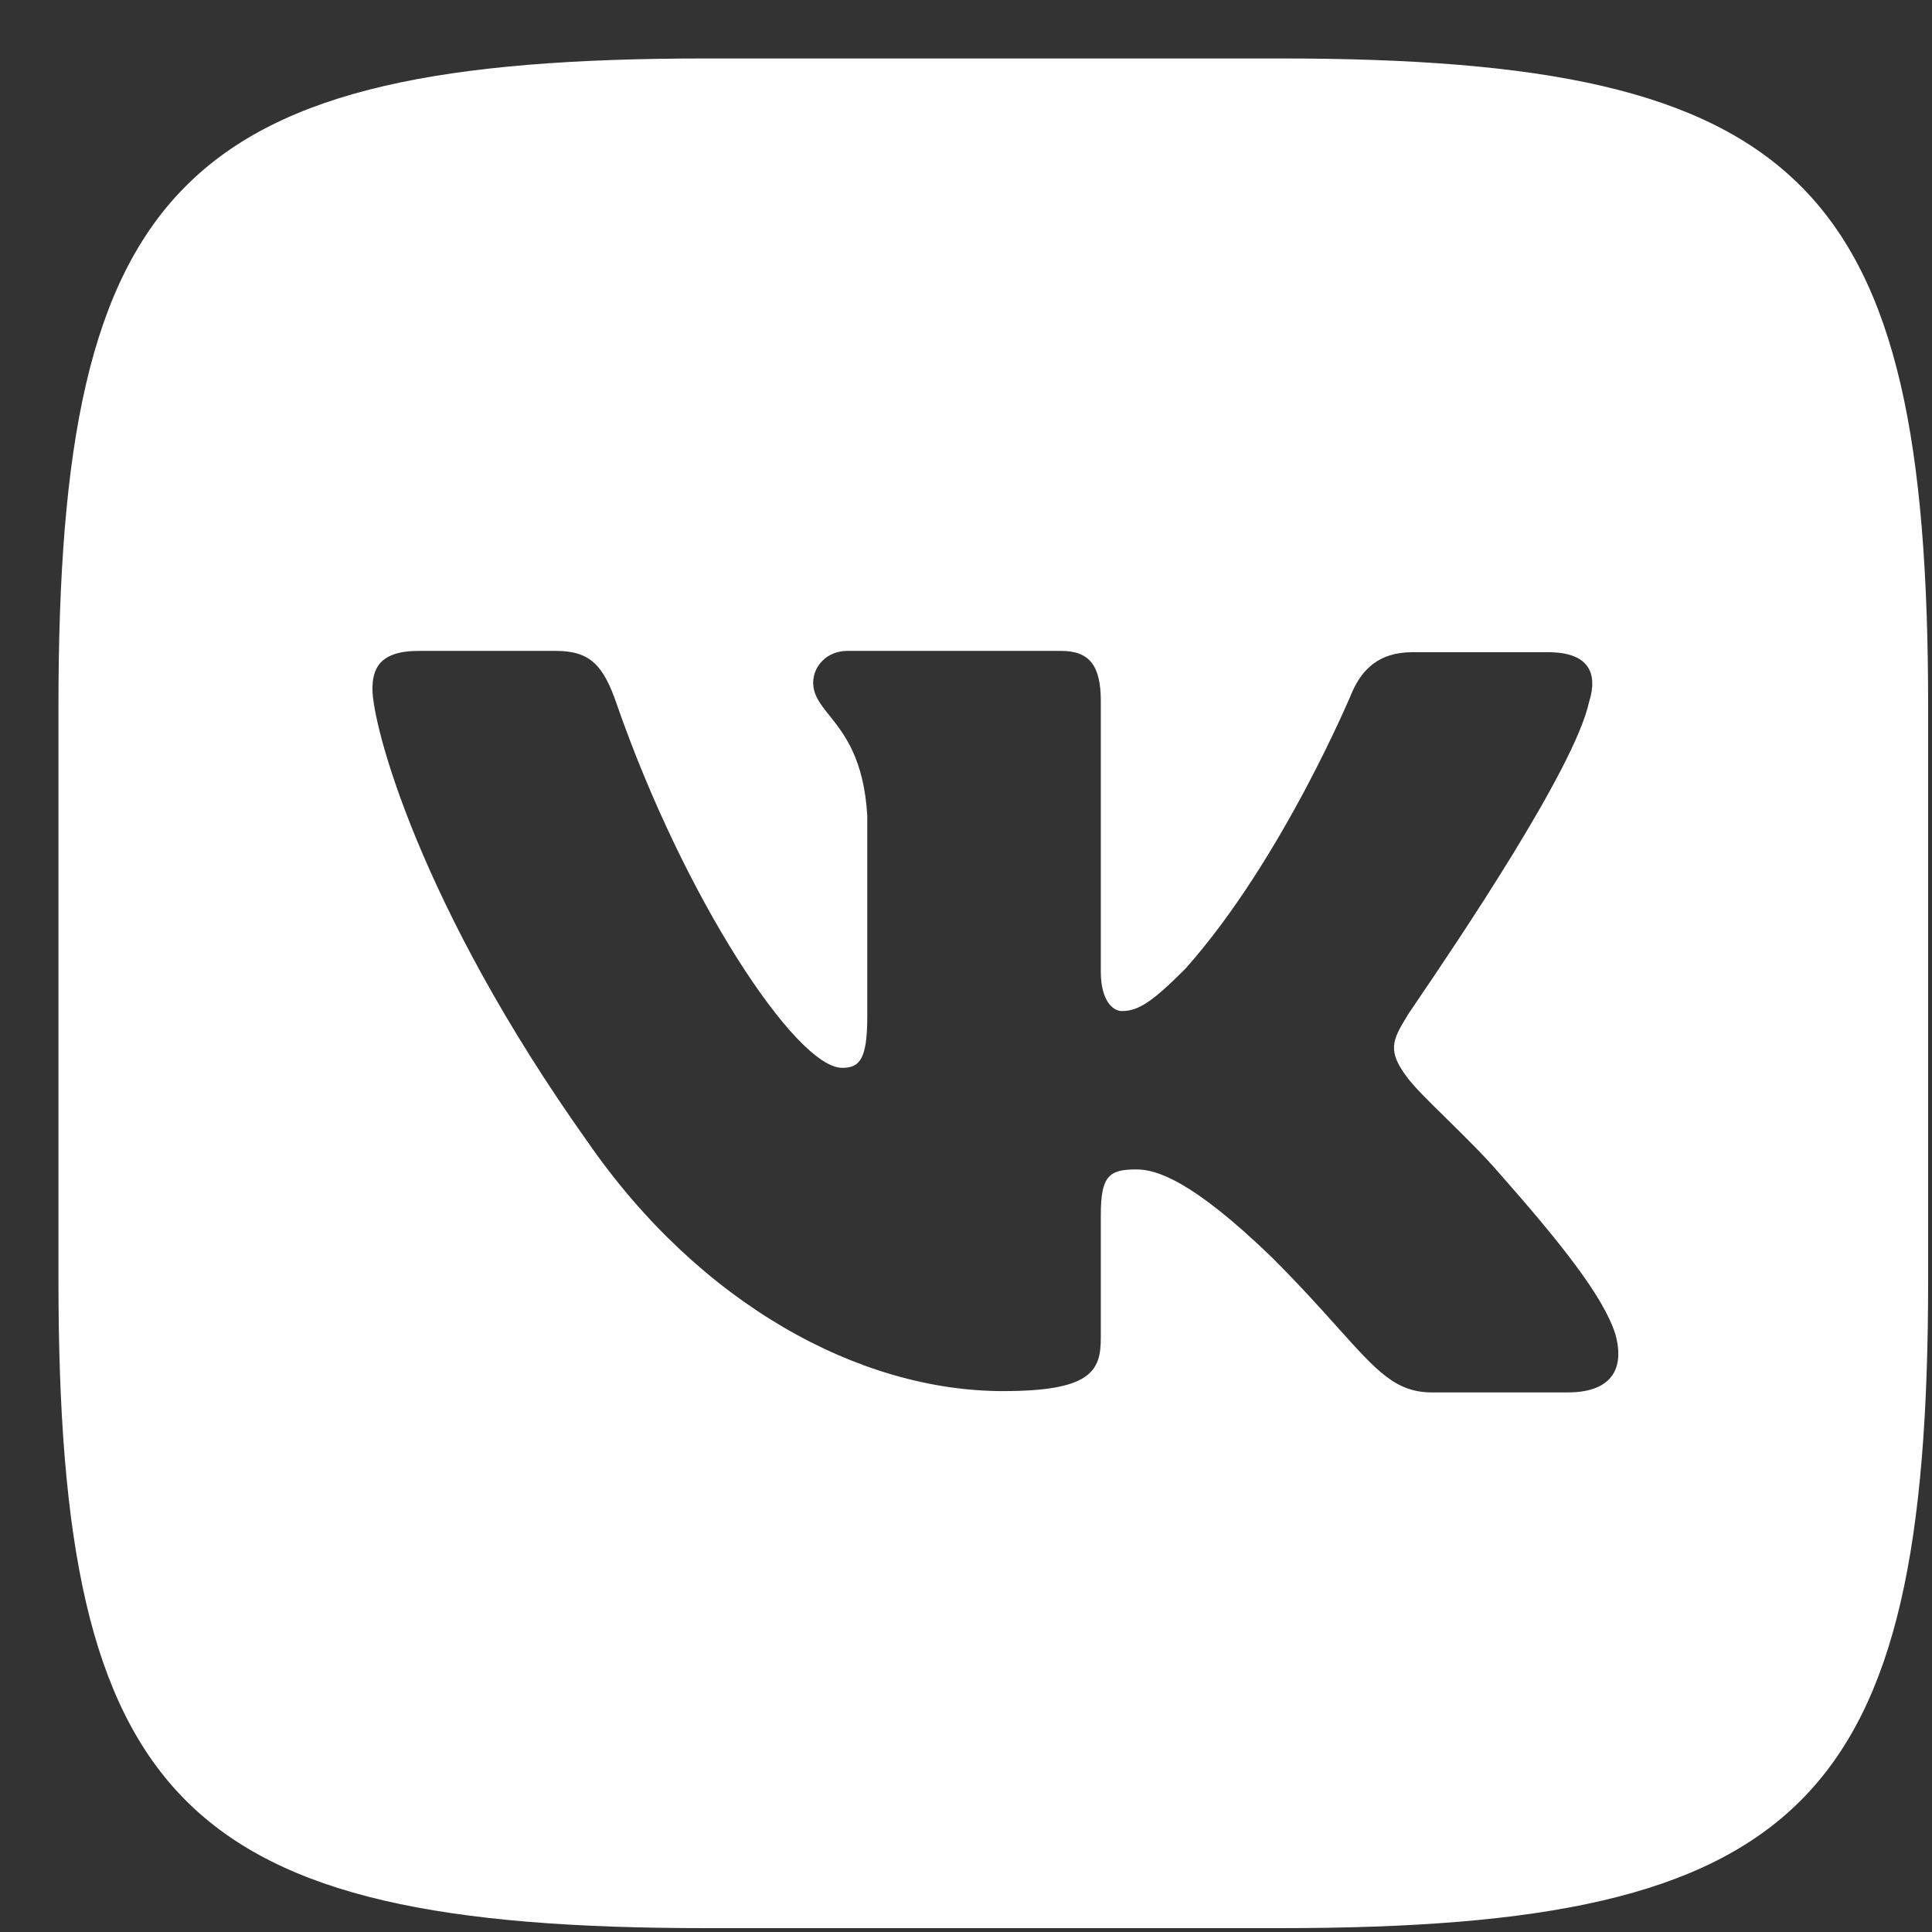 <?xml-stylesheet type="text/css" href="../../css/social.css"?>
<svg width="31" height="31" viewBox="0 0 31 31" fill="none" xmlns="http://www.w3.org/2000/svg">
<rect x="0" y="0" width="31" height="31" fill="#333333" stroke="none"/>
<path fill-rule="evenodd" clip-rule="evenodd" d="M20.542 0.938H11.333C2.928 0.938 0.938 2.928 0.938 11.333V20.542C0.938 28.947 2.928 30.938 11.333 30.938H20.542C28.947 30.938 30.938 28.947 30.938 20.542V11.333C30.938 2.928 28.947 0.938 20.542 0.938ZM24.84 10.465C25.496 10.465 25.645 10.803 25.496 11.269C25.265 12.337 23.345 15.168 22.75 16.045C22.637 16.212 22.571 16.308 22.575 16.308C22.342 16.689 22.257 16.858 22.575 17.282C22.69 17.439 22.933 17.677 23.211 17.95C23.497 18.231 23.82 18.548 24.078 18.849C25.009 19.907 25.729 20.796 25.92 21.41C26.089 22.024 25.793 22.342 25.158 22.342H22.977C22.399 22.342 22.101 22.01 21.466 21.303C21.194 20.999 20.86 20.627 20.415 20.182C19.124 18.933 18.552 18.764 18.235 18.764C17.79 18.764 17.663 18.87 17.663 19.505V21.474C17.663 22.003 17.494 22.321 16.096 22.321C13.789 22.321 11.227 20.923 9.427 18.319C6.717 14.508 5.976 11.629 5.976 11.057C5.976 10.74 6.082 10.444 6.717 10.444H8.919C9.47 10.444 9.681 10.676 9.893 11.29C10.973 14.403 12.772 17.134 13.513 17.134C13.789 17.134 13.916 17.007 13.916 16.308V13.09C13.863 12.175 13.545 11.777 13.309 11.481C13.162 11.298 13.048 11.154 13.048 10.952C13.048 10.698 13.259 10.444 13.598 10.444H17.028C17.494 10.444 17.663 10.698 17.663 11.248V15.588C17.663 16.054 17.854 16.223 18.002 16.223C18.277 16.223 18.51 16.054 19.018 15.546C20.585 13.789 21.707 11.079 21.707 11.079C21.855 10.761 22.109 10.465 22.66 10.465H24.84Z" fill="white"/>
</svg>
